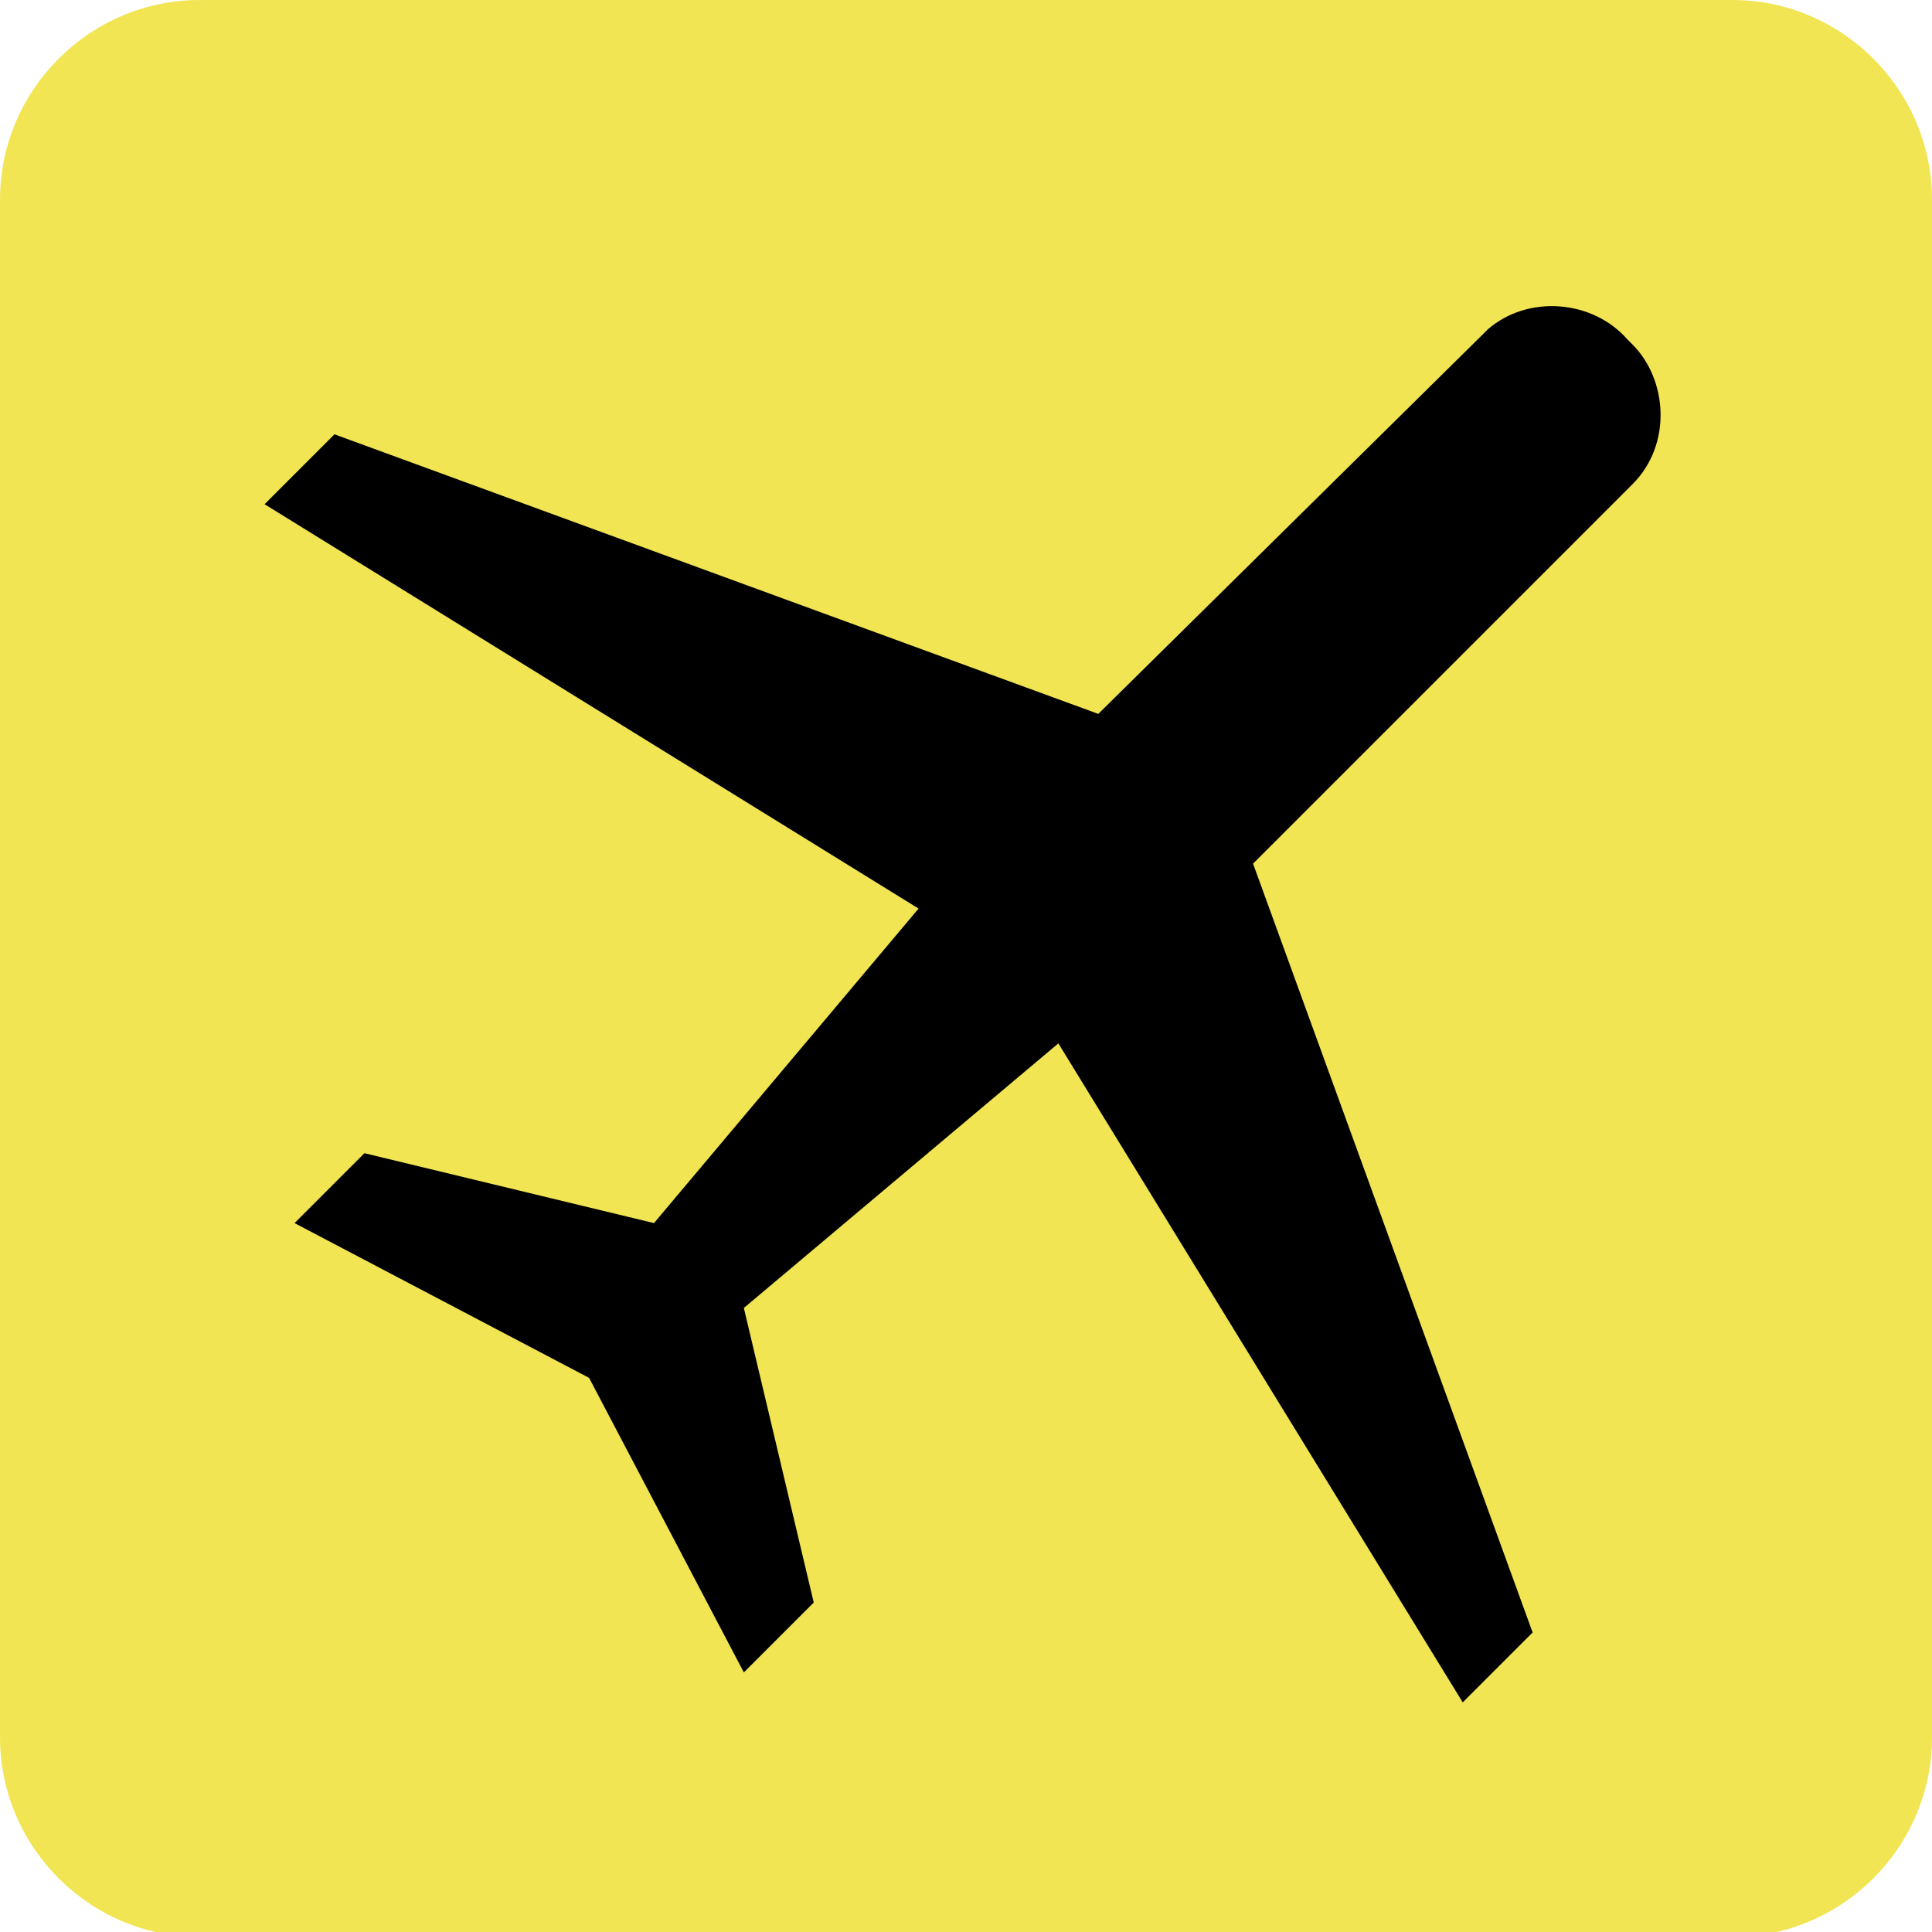 <?xml version="1.0" encoding="utf-8"?>
<!-- Generator: Adobe Illustrator 24.3.0, SVG Export Plug-In . SVG Version: 6.00 Build 0)  -->
<svg version="1.1" id="Layer_1" xmlns="http://www.w3.org/2000/svg" xmlns:xlink="http://www.w3.org/1999/xlink" x="0px"
	y="0px" viewBox="0 0 38.7 38.7" style="enable-background:new 0 0 38.7 38.7;" xml:space="preserve">
	<style type="text/css">
		.st0 {
			fill: #F1E554;
		}
	</style>
	<g id="Layer_2_1_">
		<g id="BG">
			<path fill="#F1E554" d="M4,0h30.7c2.2,0,4,1.8,4,4v30.8c0,2.2-1.8,4-4,4H4c-2.2,0-4-1.8-4-4V4C0,1.8,1.8,0,4,0z" />
			<path fill="#000"
				d="M29.3,34.1l1.4-1.4l-5.6-15.4l7.6-7.6c0.8-0.8,0.7-2.1,0-2.8c0,0,0,0-0.1-0.1c-0.7-0.8-2-0.9-2.8-0.2c0,0,0,0-0.1,0.1
			l-7.7,7.6L6.7,8.7l-1.4,1.4l13.1,8.1l-5.3,6.3l-5.8-1.4l-1.4,1.4l5.9,3.1l3.1,5.9l1.4-1.4l-1.4-5.9l6.3-5.3L29.3,34.1z" />
		</g>
	</g>
</svg>